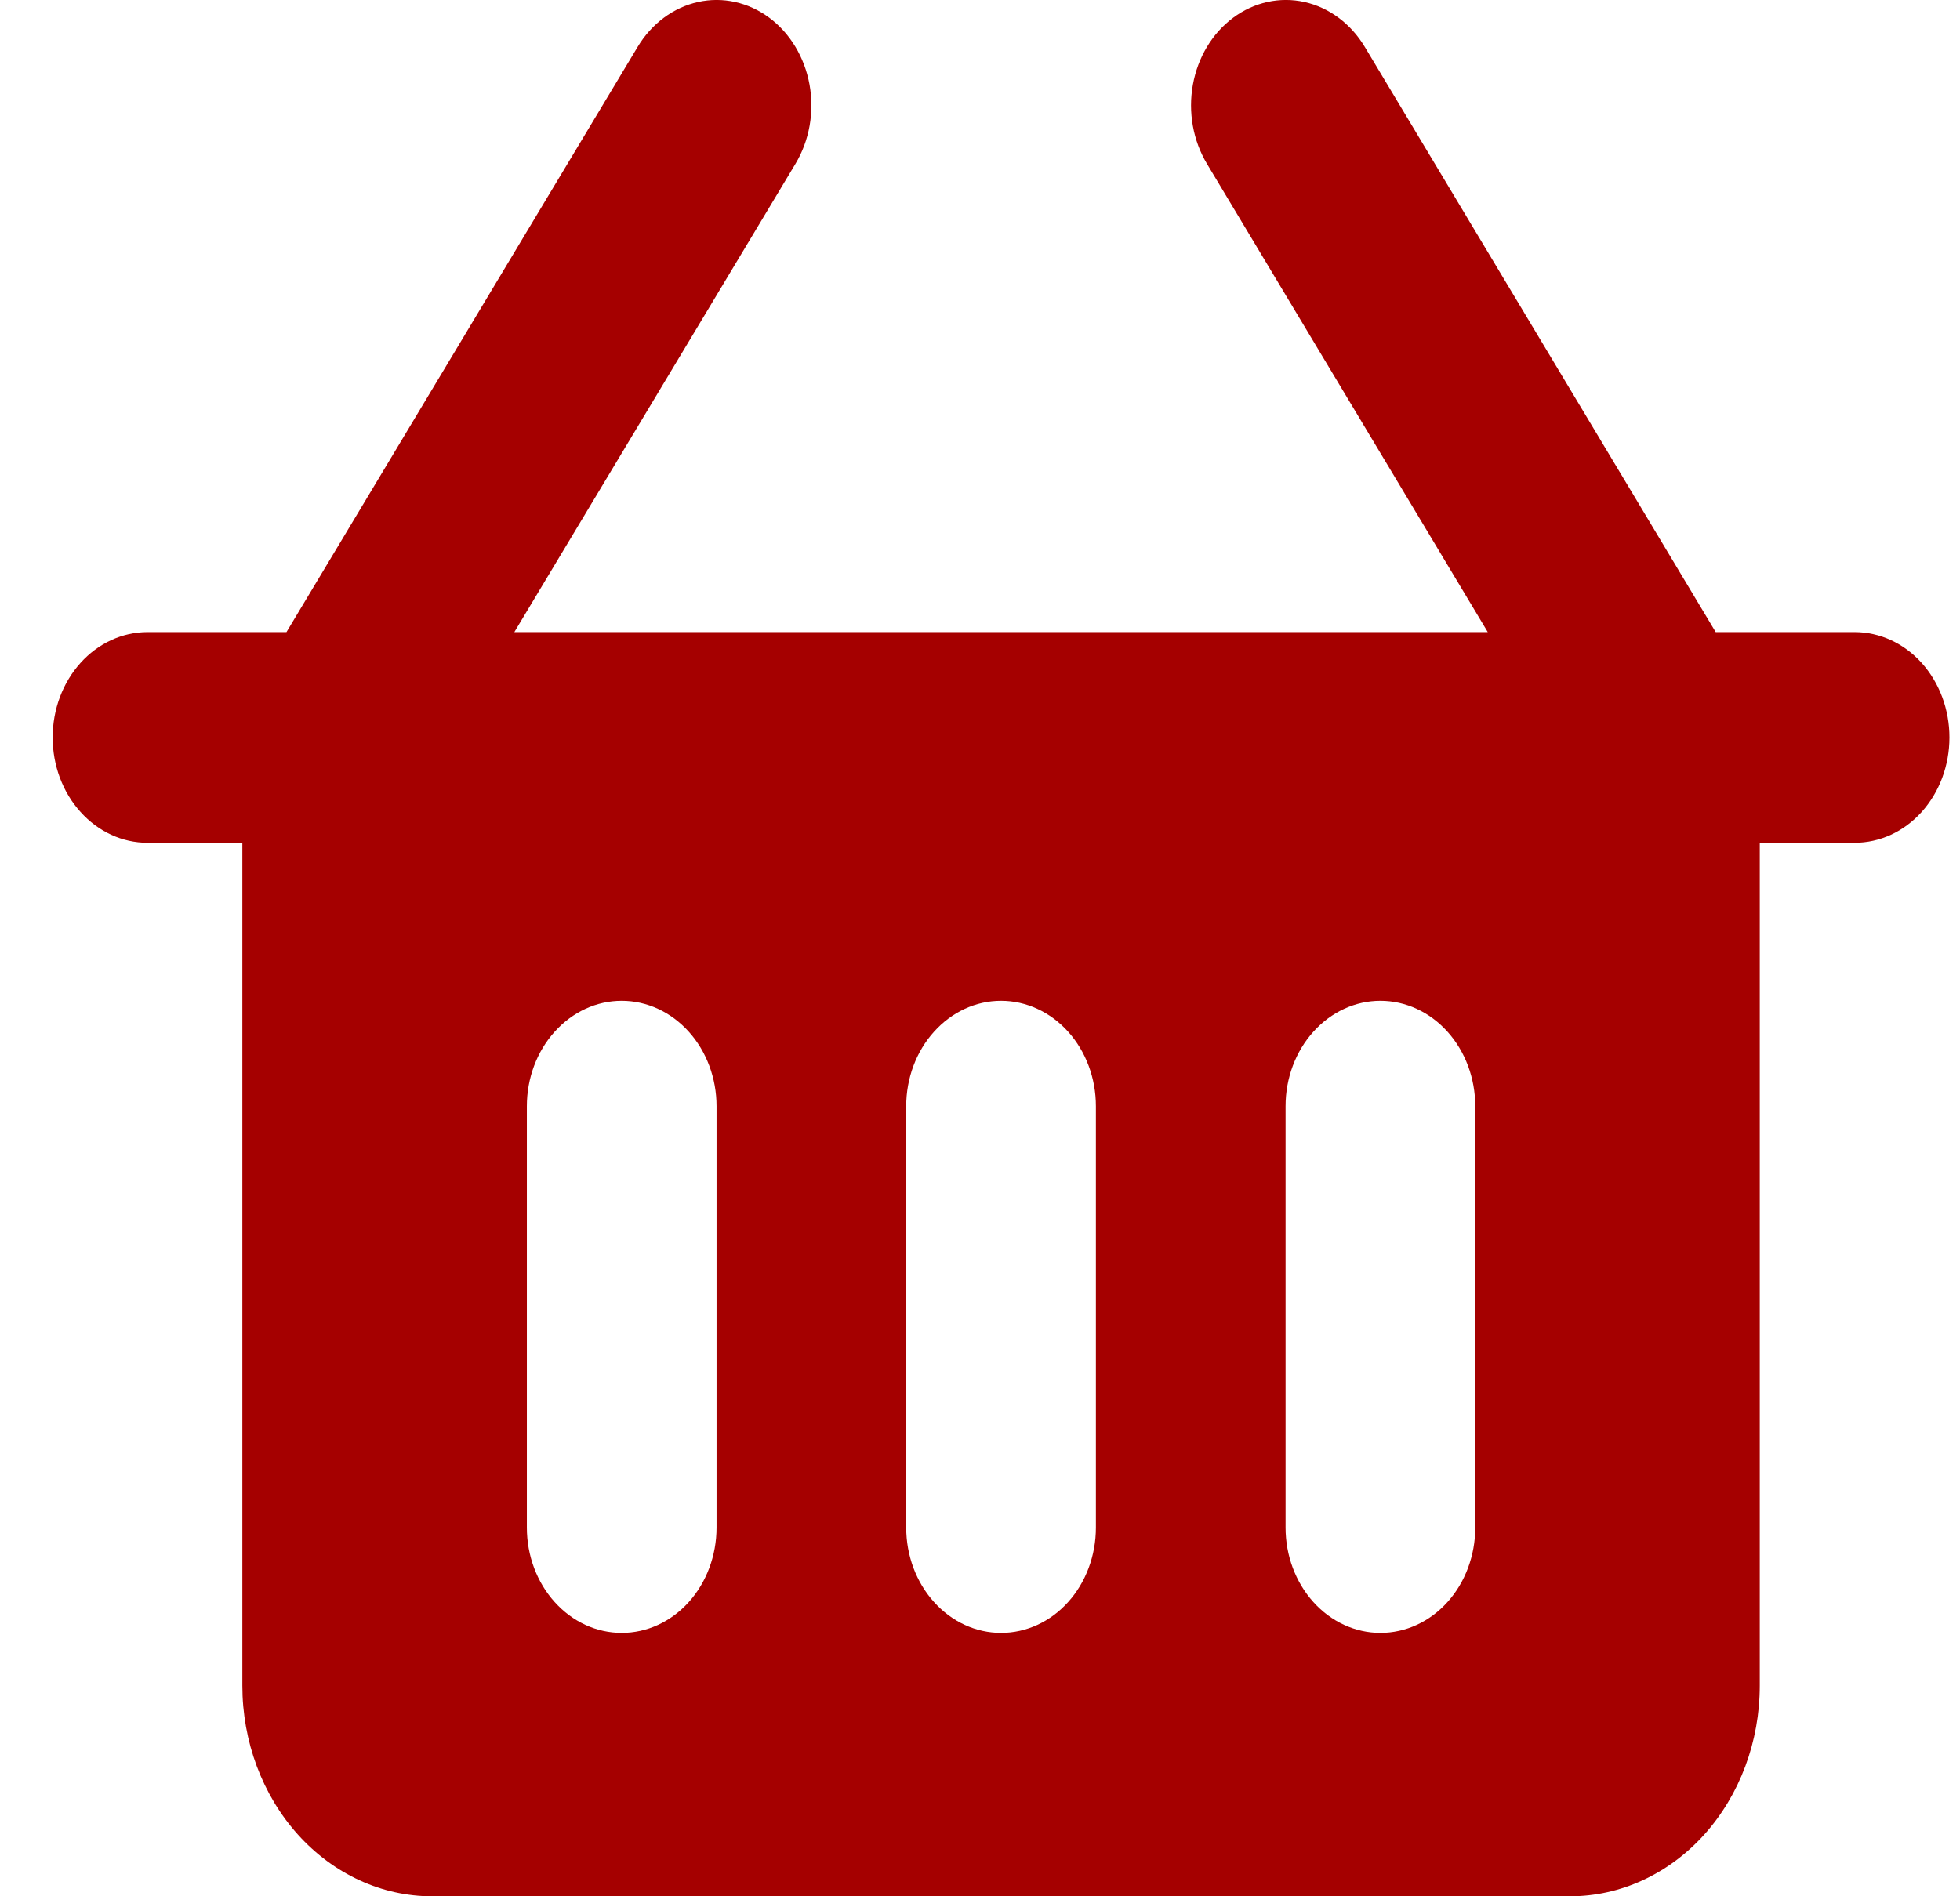 <svg width="31" height="30" viewBox="0 0 31 30" fill="none" xmlns="http://www.w3.org/2000/svg">
<path id="Vector" d="M29.333 10H27.136L21.586 0.742C21.365 0.374 21.022 0.119 20.632 0.032C20.241 -0.055 19.836 0.035 19.505 0.28C19.174 0.525 18.945 0.907 18.867 1.34C18.789 1.774 18.869 2.224 19.09 2.592L23.531 10H8.135L12.581 2.592C12.802 2.224 12.882 1.774 12.804 1.34C12.726 0.907 12.497 0.525 12.166 0.28C11.835 0.035 11.43 -0.055 11.04 0.032C10.649 0.119 10.306 0.374 10.085 0.742L4.531 10H2.333C1.935 10 1.554 10.176 1.273 10.488C0.991 10.801 0.833 11.225 0.833 11.667C0.833 12.109 0.991 12.533 1.273 12.845C1.554 13.158 1.935 13.333 2.333 13.333H3.833V26.667C3.833 27.551 4.149 28.398 4.712 29.024C5.275 29.649 6.038 30 6.833 30H24.833C25.629 30 26.392 29.649 26.955 29.024C27.517 28.398 27.833 27.551 27.833 26.667V13.333H29.333C29.731 13.333 30.113 13.158 30.394 12.845C30.675 12.533 30.833 12.109 30.833 11.667C30.833 11.225 30.675 10.801 30.394 10.488C30.113 10.176 29.731 10 29.333 10ZM11.333 24.167C11.333 24.609 11.175 25.033 10.894 25.345C10.613 25.658 10.231 25.833 9.833 25.833C9.435 25.833 9.054 25.658 8.773 25.345C8.491 25.033 8.333 24.609 8.333 24.167V17.5C8.333 17.058 8.491 16.634 8.773 16.322C9.054 16.009 9.435 15.833 9.833 15.833C10.231 15.833 10.613 16.009 10.894 16.322C11.175 16.634 11.333 17.058 11.333 17.5V24.167ZM17.333 24.167C17.333 24.609 17.175 25.033 16.894 25.345C16.613 25.658 16.231 25.833 15.833 25.833C15.435 25.833 15.054 25.658 14.773 25.345C14.491 25.033 14.333 24.609 14.333 24.167V17.5C14.333 17.058 14.491 16.634 14.773 16.322C15.054 16.009 15.435 15.833 15.833 15.833C16.231 15.833 16.613 16.009 16.894 16.322C17.175 16.634 17.333 17.058 17.333 17.5V24.167ZM23.333 24.167C23.333 24.609 23.175 25.033 22.894 25.345C22.613 25.658 22.231 25.833 21.833 25.833C21.436 25.833 21.054 25.658 20.773 25.345C20.491 25.033 20.333 24.609 20.333 24.167V17.5C20.333 17.058 20.491 16.634 20.773 16.322C21.054 16.009 21.436 15.833 21.833 15.833C22.231 15.833 22.613 16.009 22.894 16.322C23.175 16.634 23.333 17.058 23.333 17.5V24.167Z" fill="#A50000"/>
</svg>
